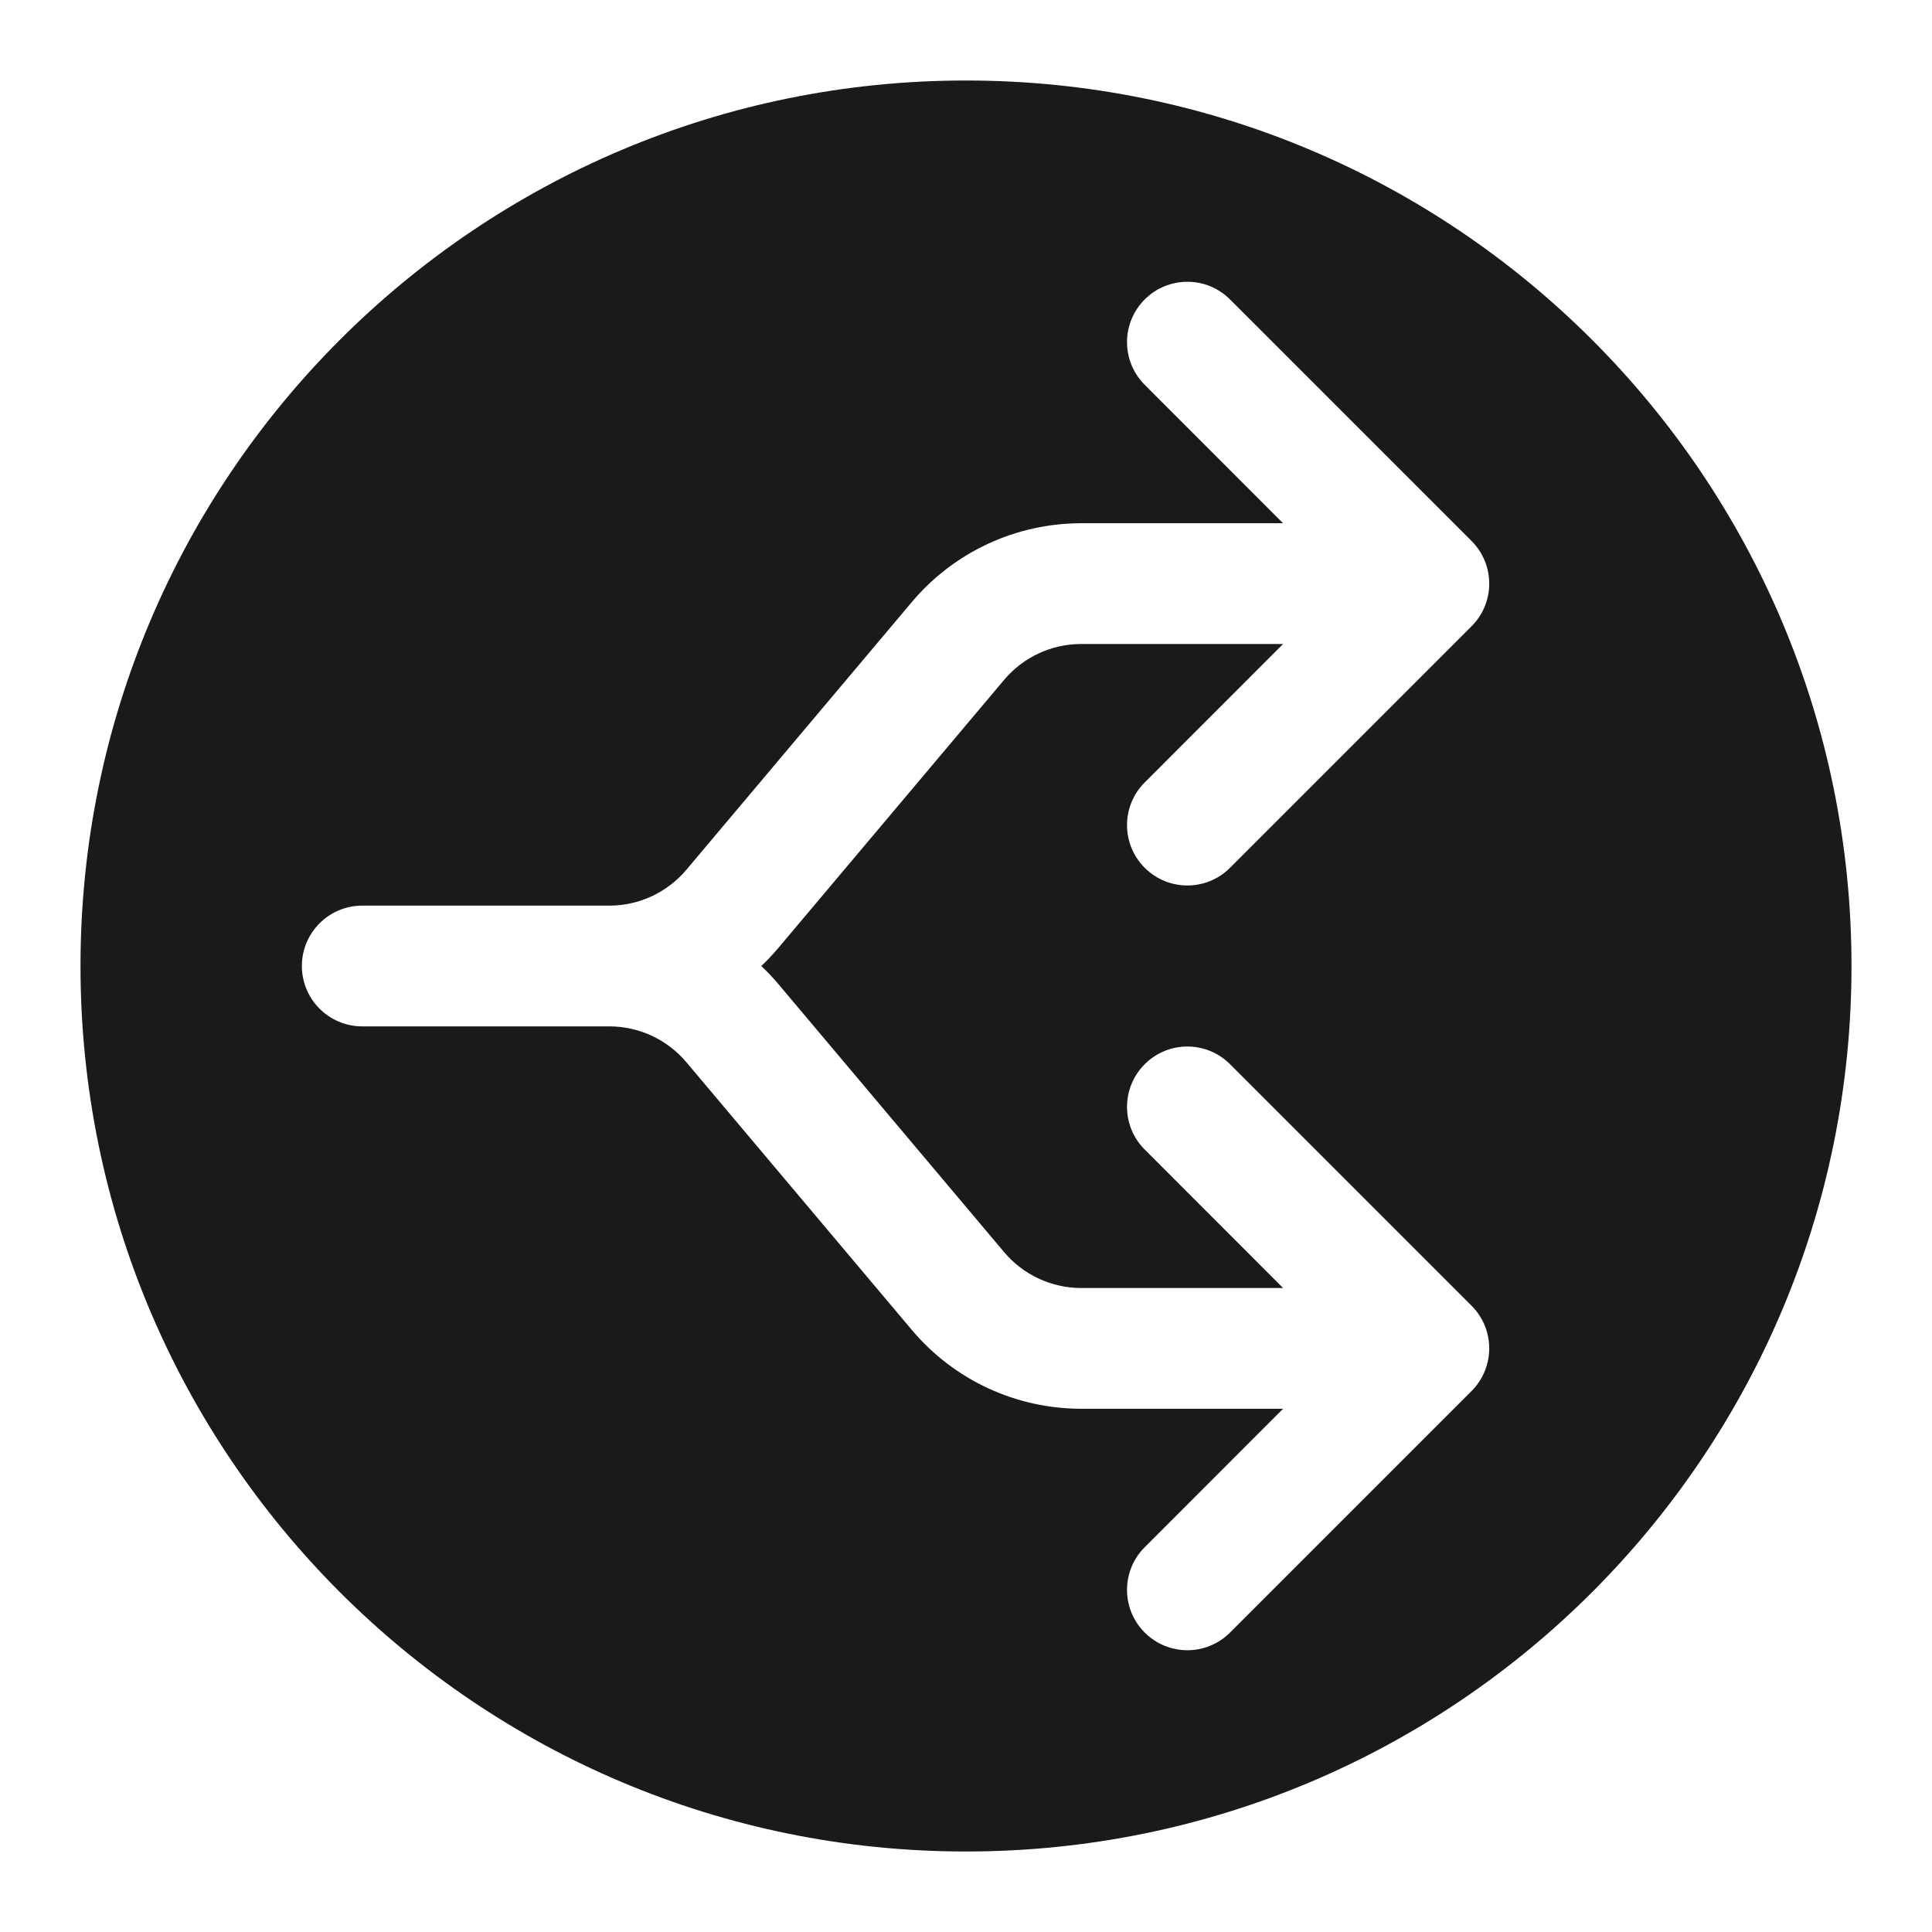 <svg width="24" height="24" viewBox="0 0 24 24" fill="none" xmlns="http://www.w3.org/2000/svg">
<path fill-rule="evenodd" clip-rule="evenodd" d="M12 23C18.075 23 23 18.075 23 12C23 5.925 18.075 1 12 1C5.925 1 1 5.925 1 12C1 18.075 5.925 23 12 23ZM14.22 3.72C14.513 3.427 14.987 3.427 15.28 3.72L18.28 6.72C18.573 7.013 18.573 7.487 18.28 7.78L15.28 10.78C14.987 11.073 14.513 11.073 14.22 10.78C13.927 10.487 13.927 10.013 14.22 9.72L15.939 8H13.431C13.062 8 12.712 8.163 12.474 8.445L9.673 11.771C9.605 11.852 9.533 11.928 9.457 12C9.533 12.072 9.605 12.148 9.673 12.229L12.474 15.555C12.712 15.837 13.062 16 13.431 16H15.939L14.22 14.28C13.927 13.987 13.927 13.513 14.22 13.22C14.513 12.927 14.987 12.927 15.28 13.22L18.28 16.22C18.573 16.513 18.573 16.987 18.28 17.28L15.28 20.28C14.987 20.573 14.513 20.573 14.22 20.28C13.927 19.987 13.927 19.513 14.22 19.22L15.939 17.5H13.431C12.619 17.5 11.85 17.142 11.327 16.521L8.526 13.195C8.288 12.913 7.938 12.75 7.57 12.75H4.5C4.086 12.75 3.75 12.414 3.75 12C3.75 11.586 4.086 11.25 4.5 11.25H7.57C7.938 11.25 8.288 11.087 8.526 10.805L11.327 7.479C11.85 6.858 12.619 6.5 13.431 6.5H15.939L14.22 4.78C13.927 4.487 13.927 4.013 14.22 3.72Z" fill="#1A1A1A"/>
</svg>
